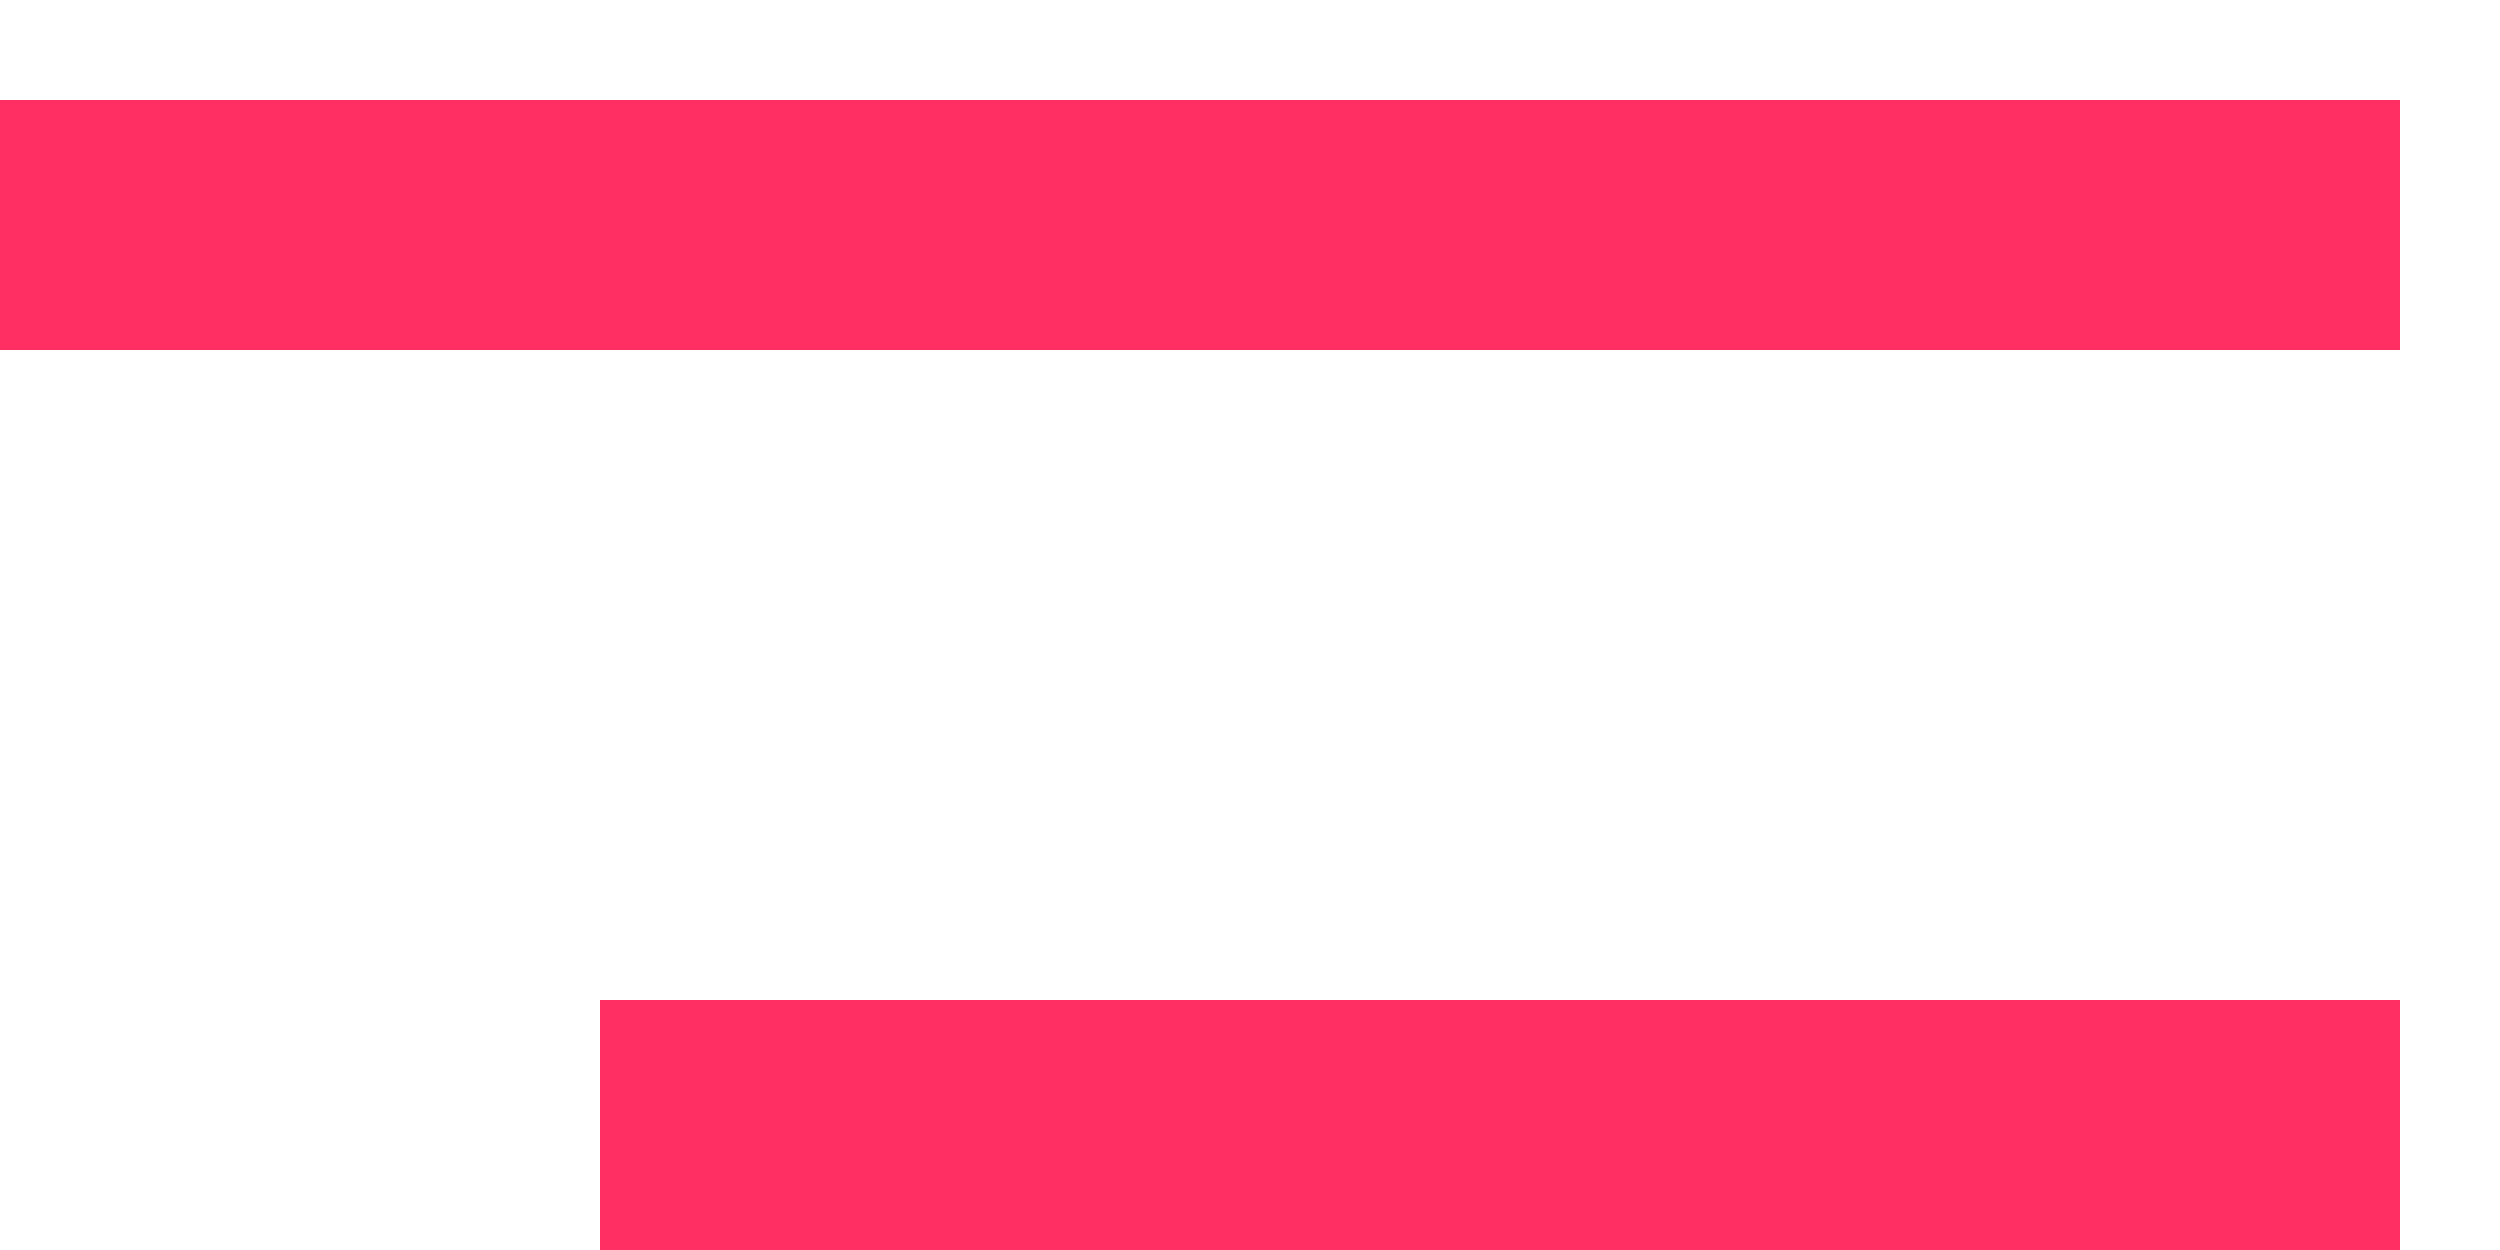 <svg width="20" height="10" viewBox="0 0 20 10" fill="none" xmlns="http://www.w3.org/2000/svg">
    <line y1="-1" x2="14.4" y2="-1" transform="matrix(1 -8.74228e-08 -8.74228e-08 -1 4.8 8)" stroke="#FF2E63" stroke-width="2"/>
    <line y1="-1" x2="19.2" y2="-1" transform="matrix(1 -1.74846e-07 -1.74846e-07 -1 0 0.8)" stroke="#FF2E63" stroke-width="2"/>
</svg>
